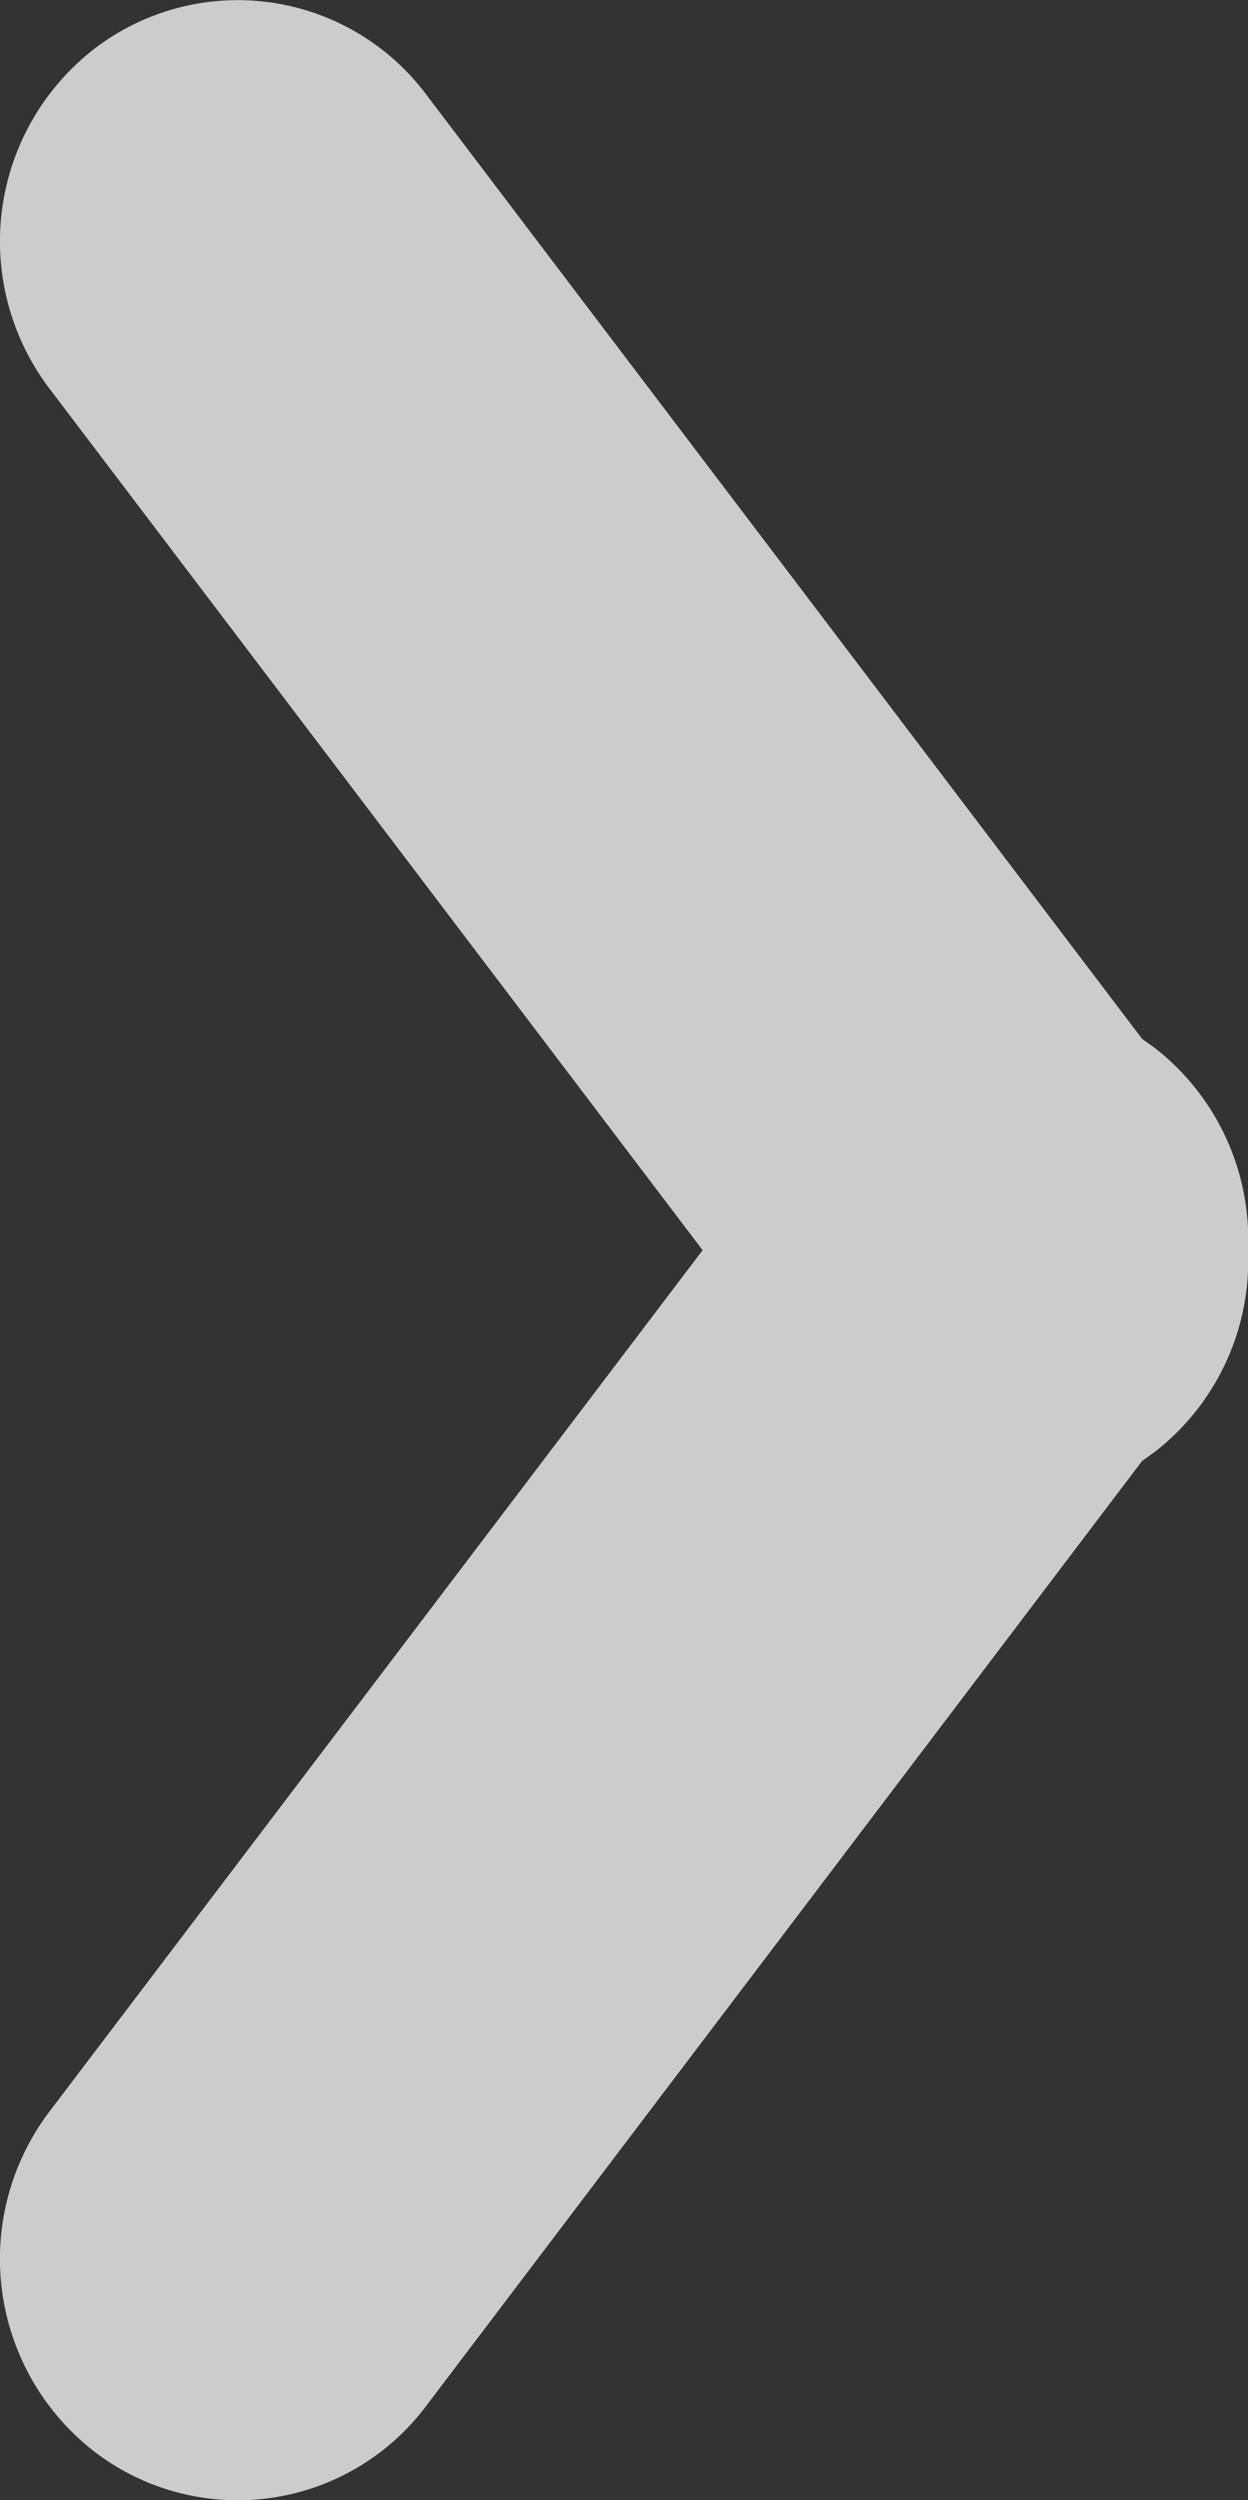 <svg xmlns="http://www.w3.org/2000/svg" width="4.302" height="8.613" viewBox="0 0 4.302 8.613">
  <rect x="0" y="0" width="4.302" height="8.613" fill="#333333" stroke="none"/>
  <path id="arrow" d="M.319,8.441A.84.84,0,0,1,.17,7.275L2.422,4.307.17,1.338A.839.839,0,0,1,.319.173.812.812,0,0,1,1.468.324L3.937,3.579l.046.033a.836.836,0,0,1,.319.695A.834.834,0,0,1,3.983,5l-.046.033L1.468,8.29a.812.812,0,0,1-1.149.151Z" fill="rgba(255,255,255,0.75)"/>
</svg>
